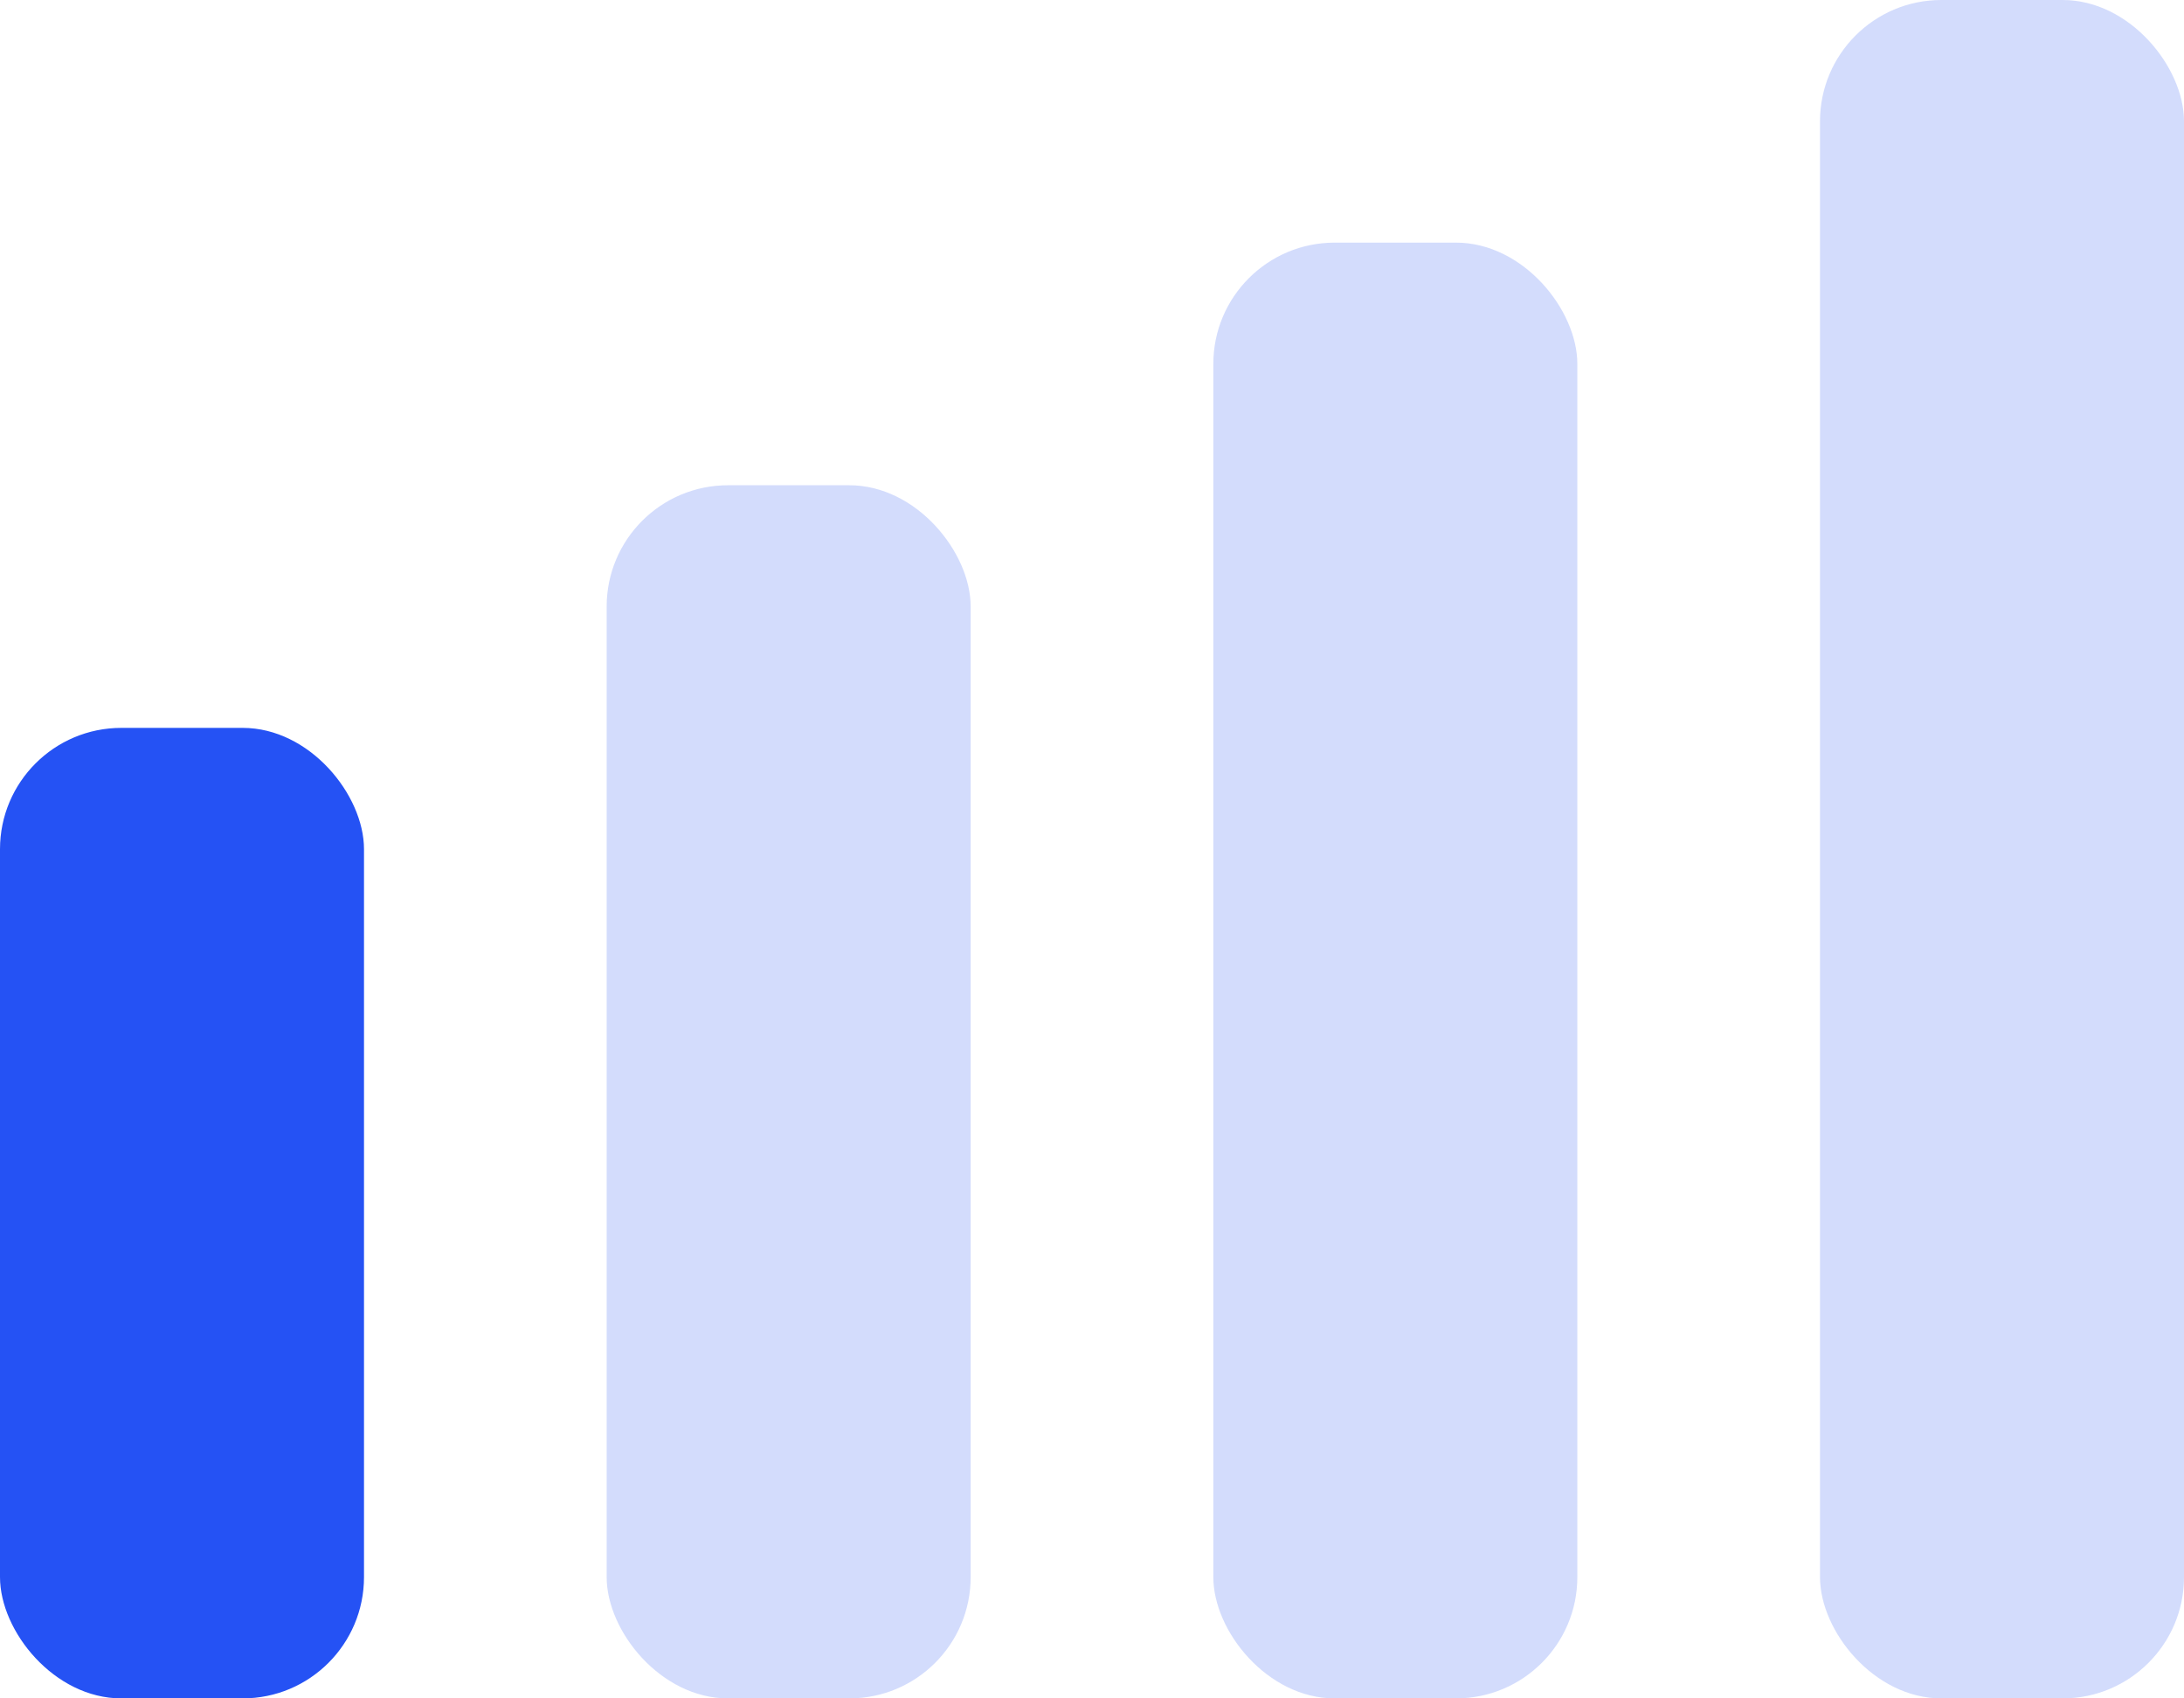 <svg width="18" height="14" viewBox="0 0 18 14" fill="none" xmlns="http://www.w3.org/2000/svg">
<rect y="6" width="3" height="8" rx="1" fill="#2552F4"/>
<rect x="5" y="4" width="3" height="10" rx="1" fill="#2552F4" fill-opacity="0.2"/>
<rect x="10" y="2" width="3" height="12" rx="1" fill="#2552F4" fill-opacity="0.2"/>
<rect x="15" width="3" height="14" rx="1" fill="#2552F4" fill-opacity="0.2"/>
</svg>
